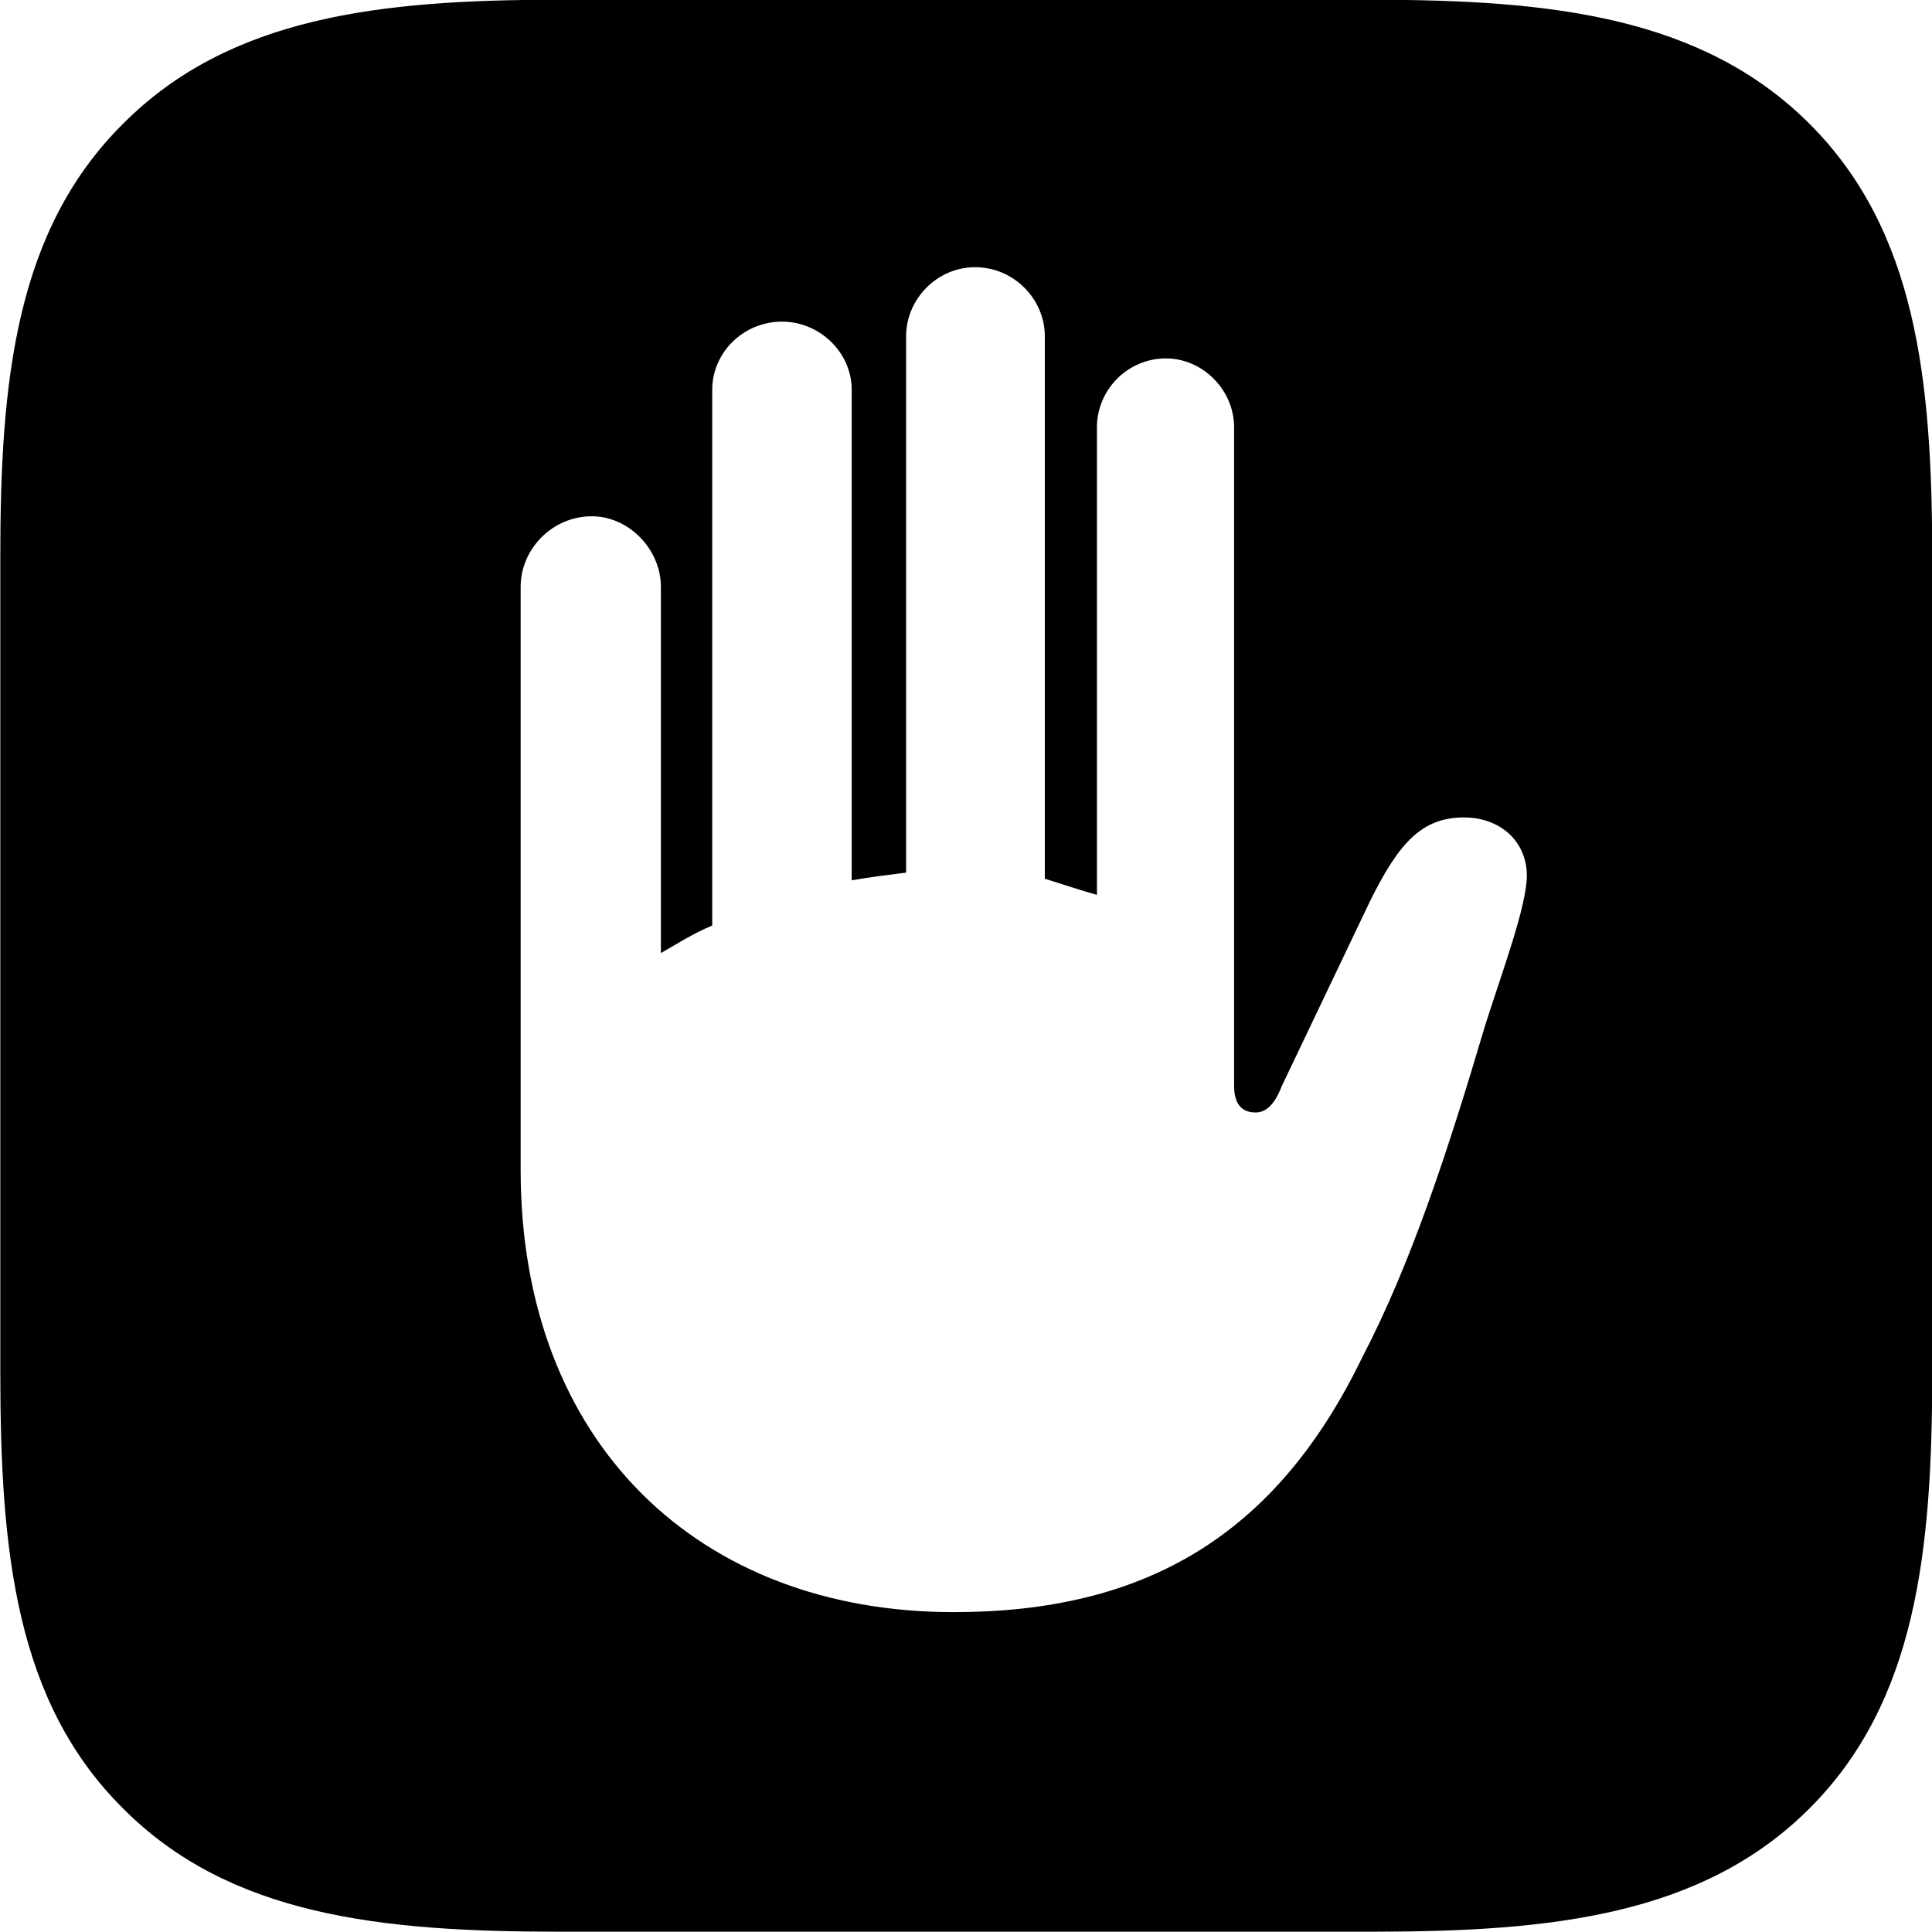 
<svg
    viewBox="0 0 25.211 25.211"
    xmlns="http://www.w3.org/2000/svg"
>
    <path
        fill="inherit"
        d="M23.614 1.617C22.214 0.217 20.244 -0.003 17.914 -0.003H7.264C4.964 -0.003 2.994 0.217 1.604 1.617C0.204 3.007 0.004 4.967 0.004 7.257V17.907C0.004 20.247 0.204 22.207 1.604 23.597C2.994 24.997 4.964 25.207 7.284 25.207H17.914C20.244 25.207 22.214 24.997 23.614 23.597C25.004 22.207 25.214 20.247 25.214 17.907V7.287C25.214 4.947 25.004 3.007 23.614 1.617ZM6.794 15.267V7.657C6.794 7.167 7.204 6.737 7.724 6.737C8.204 6.737 8.624 7.167 8.624 7.657V12.437C8.834 12.317 9.034 12.187 9.294 12.077V5.087C9.294 4.597 9.704 4.197 10.204 4.197C10.694 4.197 11.114 4.597 11.114 5.087V11.487C11.344 11.447 11.584 11.417 11.824 11.387V4.387C11.824 3.907 12.224 3.487 12.724 3.487C13.234 3.487 13.634 3.907 13.634 4.387V11.467C13.864 11.537 14.094 11.617 14.314 11.677V5.577C14.314 5.087 14.714 4.677 15.214 4.677C15.694 4.677 16.104 5.087 16.104 5.577V14.167C16.104 14.407 16.204 14.517 16.384 14.517C16.504 14.517 16.624 14.437 16.724 14.177L17.874 11.767C18.254 10.997 18.554 10.667 19.104 10.667C19.574 10.667 19.924 10.977 19.924 11.427C19.924 11.817 19.604 12.677 19.384 13.367C18.884 15.057 18.404 16.507 17.774 17.717C16.644 20.047 14.934 21.037 12.444 21.037C9.124 21.037 6.794 18.837 6.794 15.267Z"
        fillRule="evenodd"
        clipRule="evenodd"
    />
</svg>
        